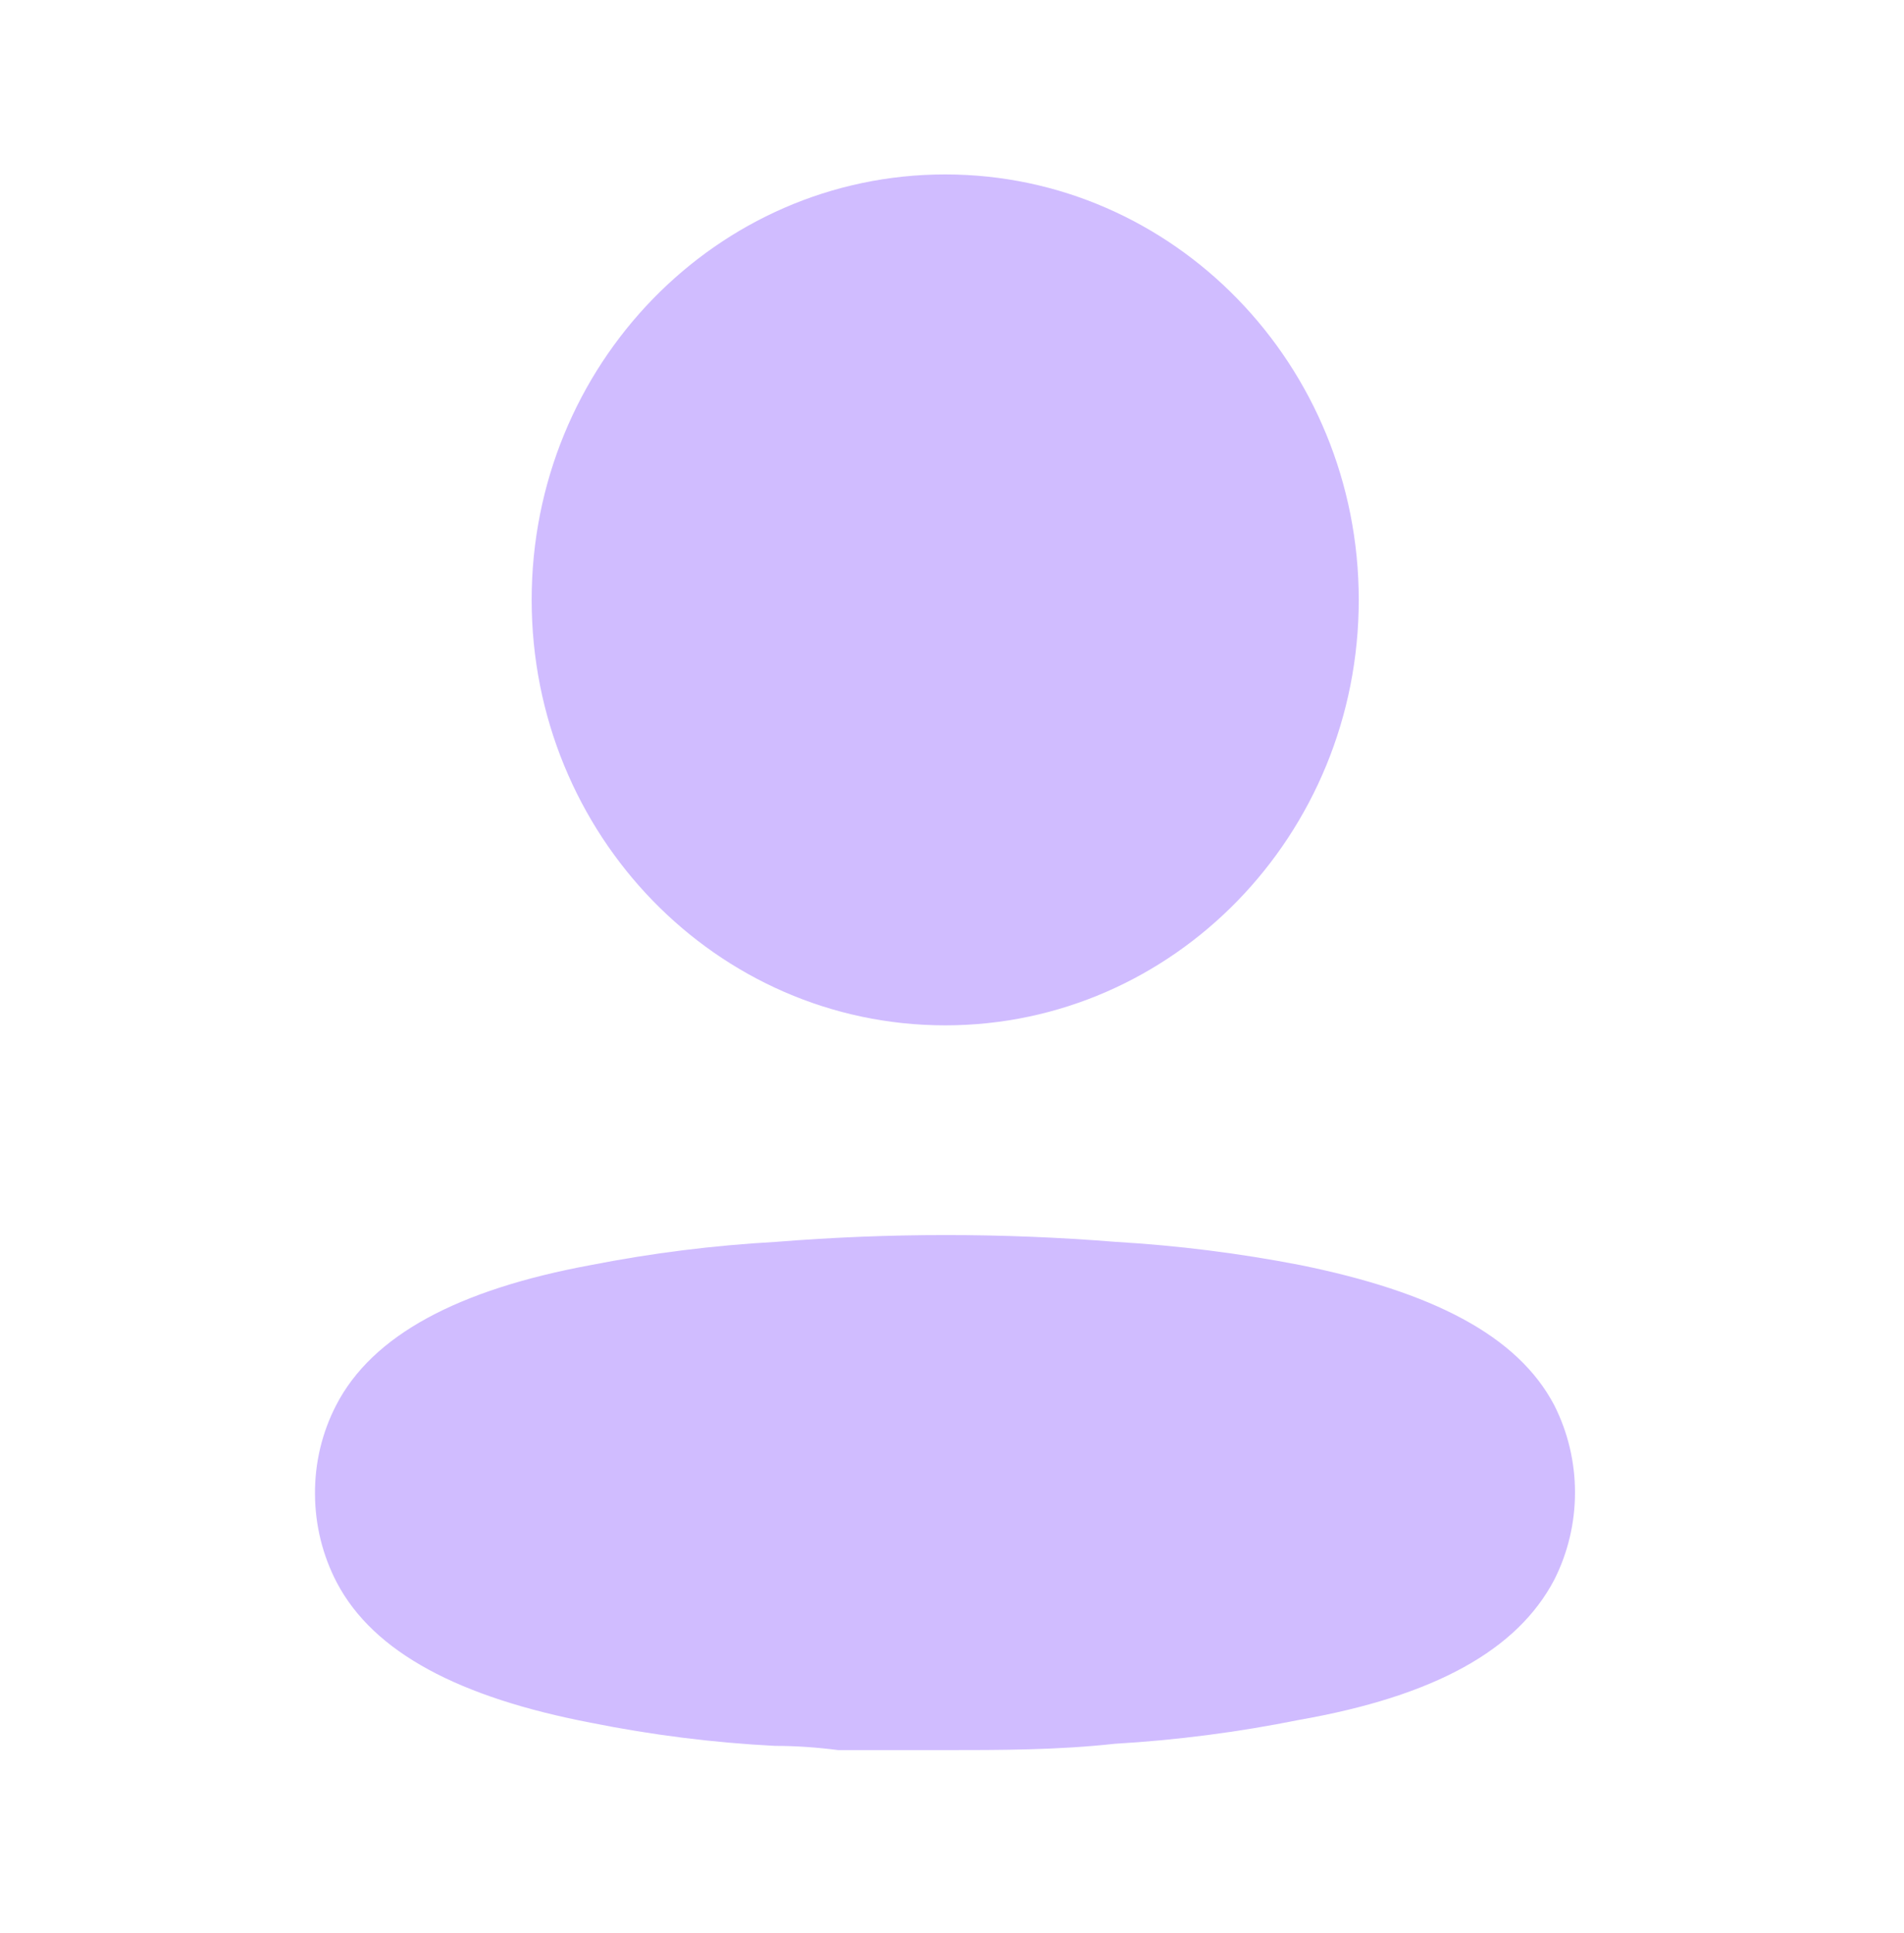 <svg width="68" height="69" viewBox="0 0 68 69" fill="none" xmlns="http://www.w3.org/2000/svg">
<g id="profile">
<path id="Vector" d="M27.699 44.335C31.748 44.009 35.816 44.009 39.865 44.335C42.07 44.464 44.264 44.74 46.434 45.161C51.13 46.112 54.196 47.663 55.51 50.166C56.497 52.118 56.497 54.443 55.51 56.396C54.196 58.898 51.252 60.55 46.386 61.401C44.217 61.838 42.022 62.122 39.816 62.251C37.772 62.477 35.728 62.477 33.66 62.477H29.937C29.159 62.377 28.404 62.326 27.674 62.326C25.468 62.213 23.273 61.937 21.105 61.501C16.409 60.6 13.343 58.998 12.029 56.496C11.522 55.527 11.255 54.444 11.25 53.343C11.24 52.236 11.499 51.144 12.005 50.166C13.294 47.663 16.36 46.037 21.105 45.161C23.282 44.734 25.485 44.458 27.699 44.335ZM33.757 6.227C41.914 6.227 48.527 13.027 48.527 21.415C48.527 29.803 41.914 36.604 33.757 36.604C25.601 36.604 18.988 29.803 18.988 21.415C18.988 13.027 25.601 6.227 33.757 6.227Z" fill="#D0BCFF"/>
</g>
</svg>
